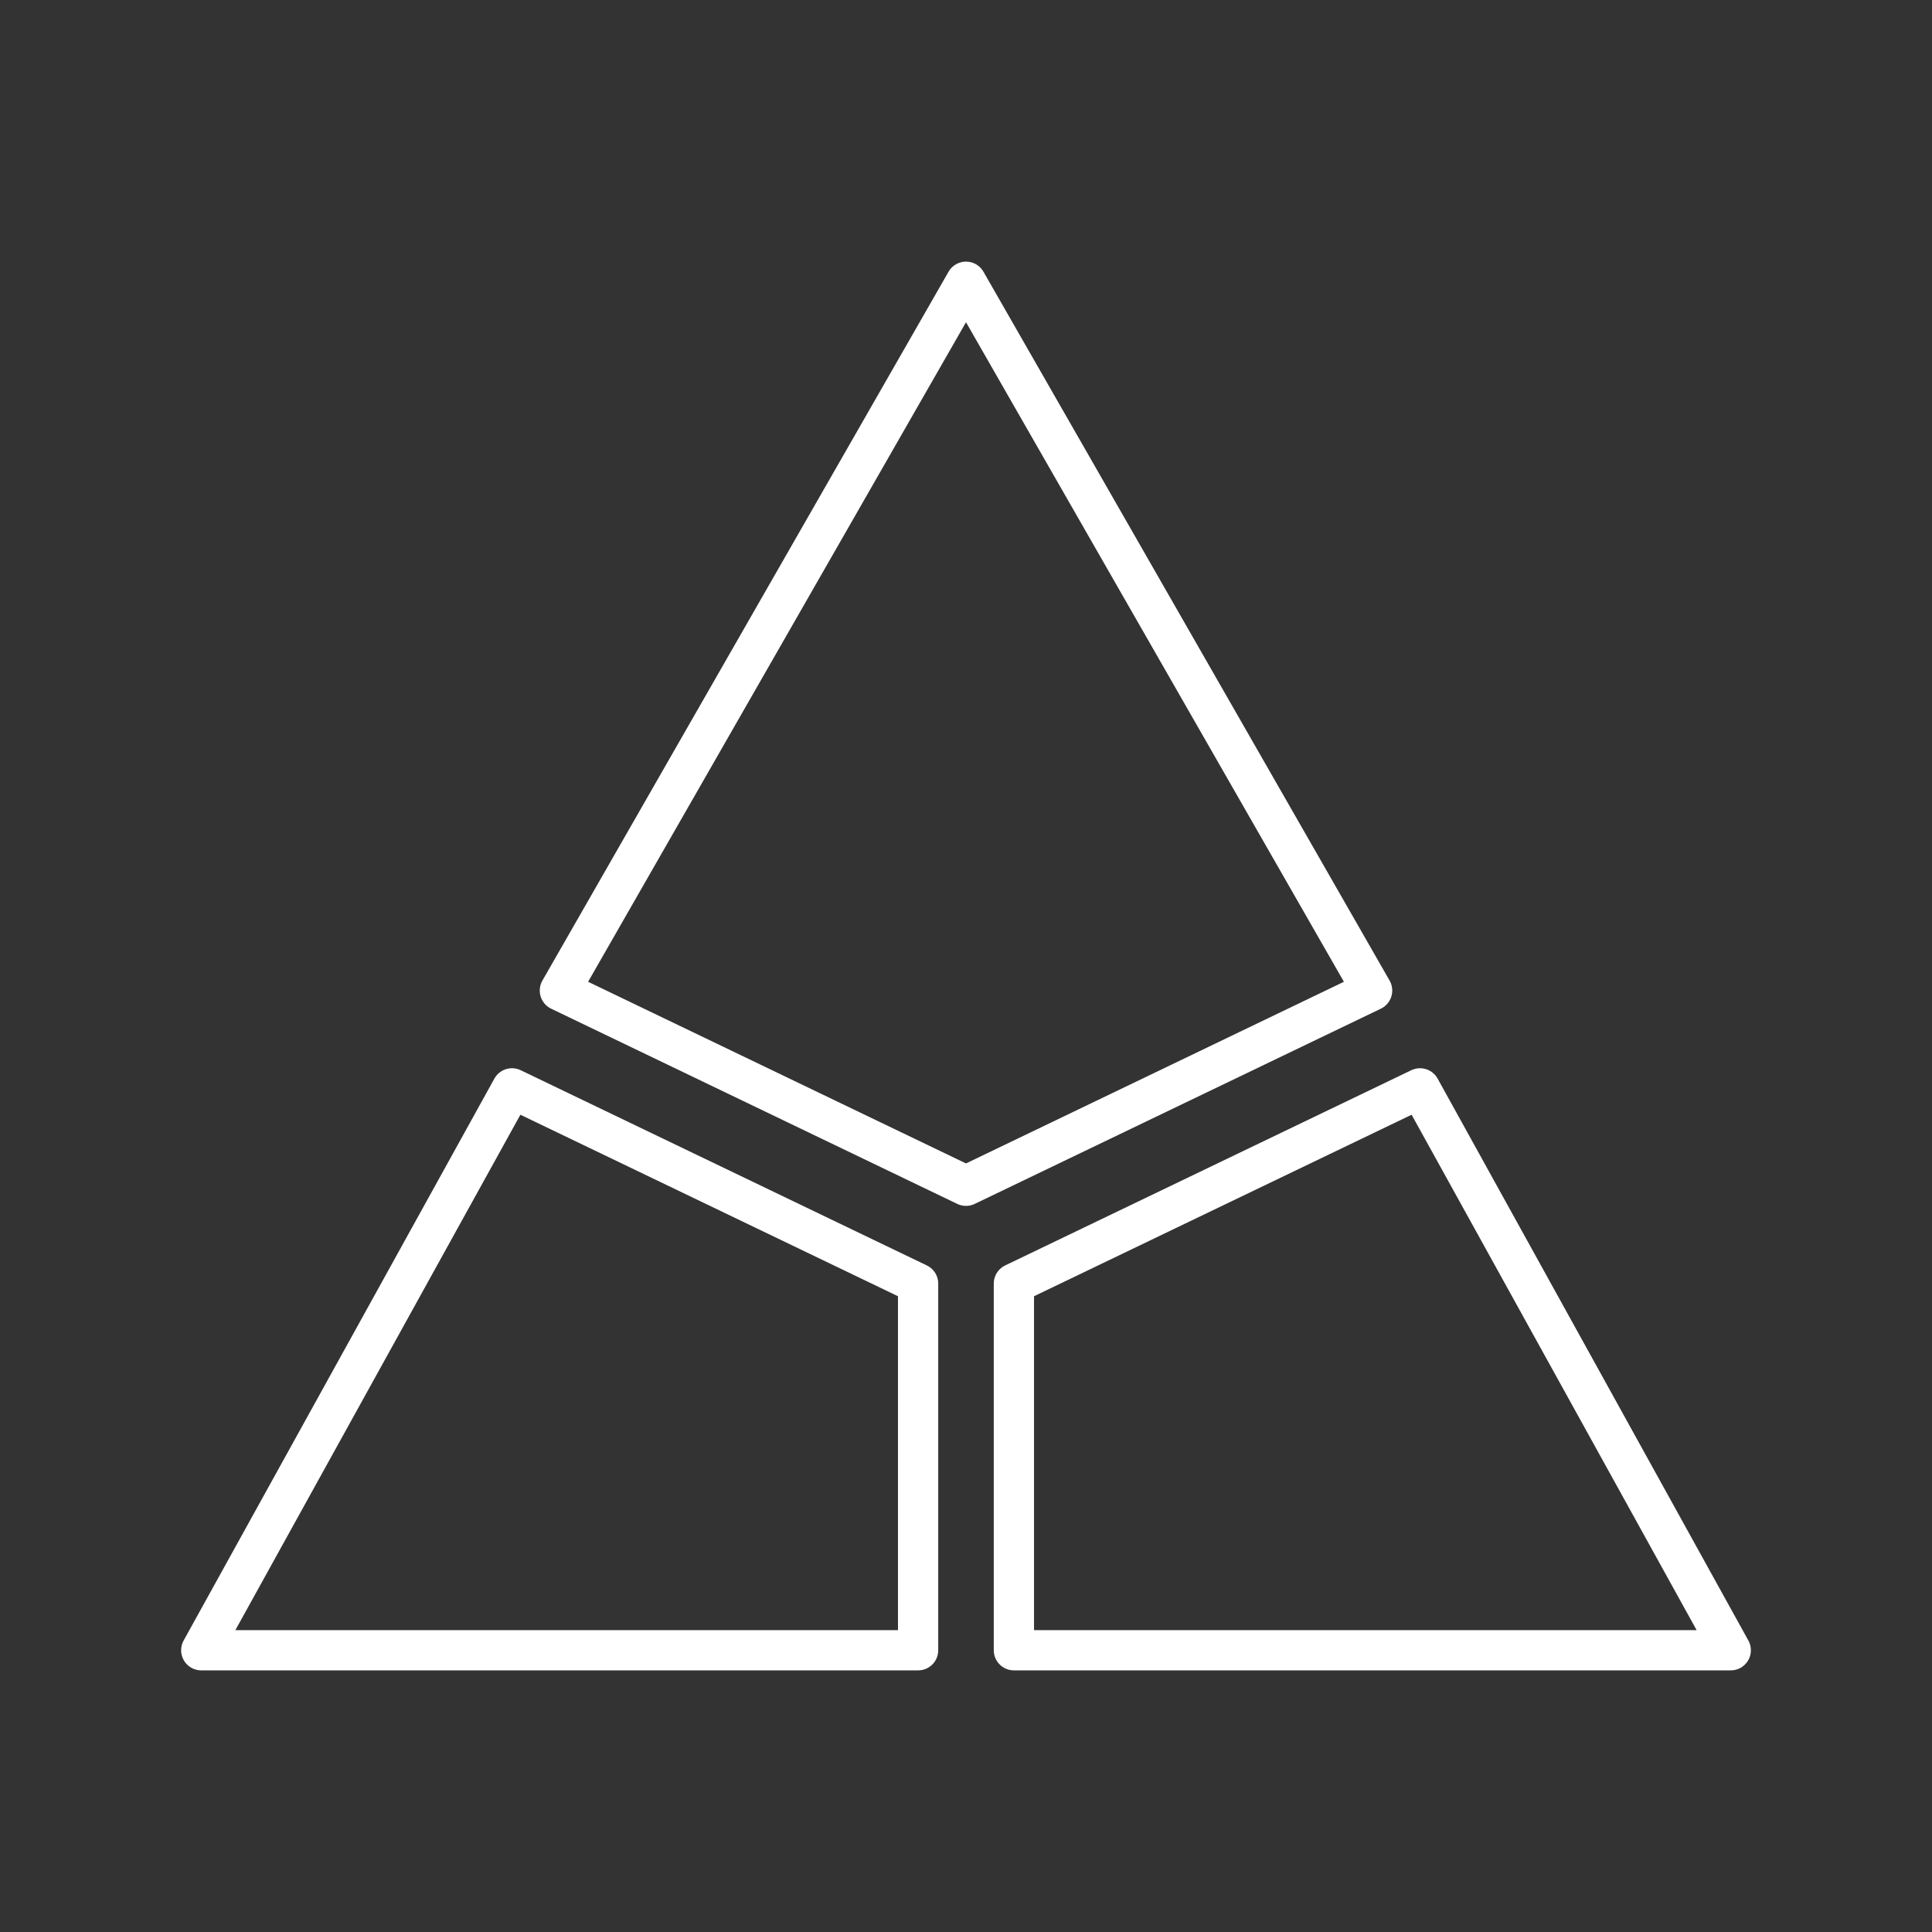 <?xml version="1.0" encoding="UTF-8"?><svg id="a" xmlns="http://www.w3.org/2000/svg" viewBox="0 0 48 48"><rect x="0" y="0" width="48" height="48" fill="#333333" stroke="none"/><defs><style>.e{fill:none;stroke:#fff;stroke-linecap:round;stroke-linejoin:round;}</style></defs><path id="b" class="e" d="M24,29.46l10.09-4.85L24,7l-10.09,17.61,10.09,4.85Z"/><path id="c" class="e" d="M22.81,41v-9.11l-10.09-4.85-7.72,13.96h17.81Z"/><path id="d" class="e" d="M25.19,31.89l10.09-4.85,7.72,13.96h-17.81v-9.11Z"/></svg>